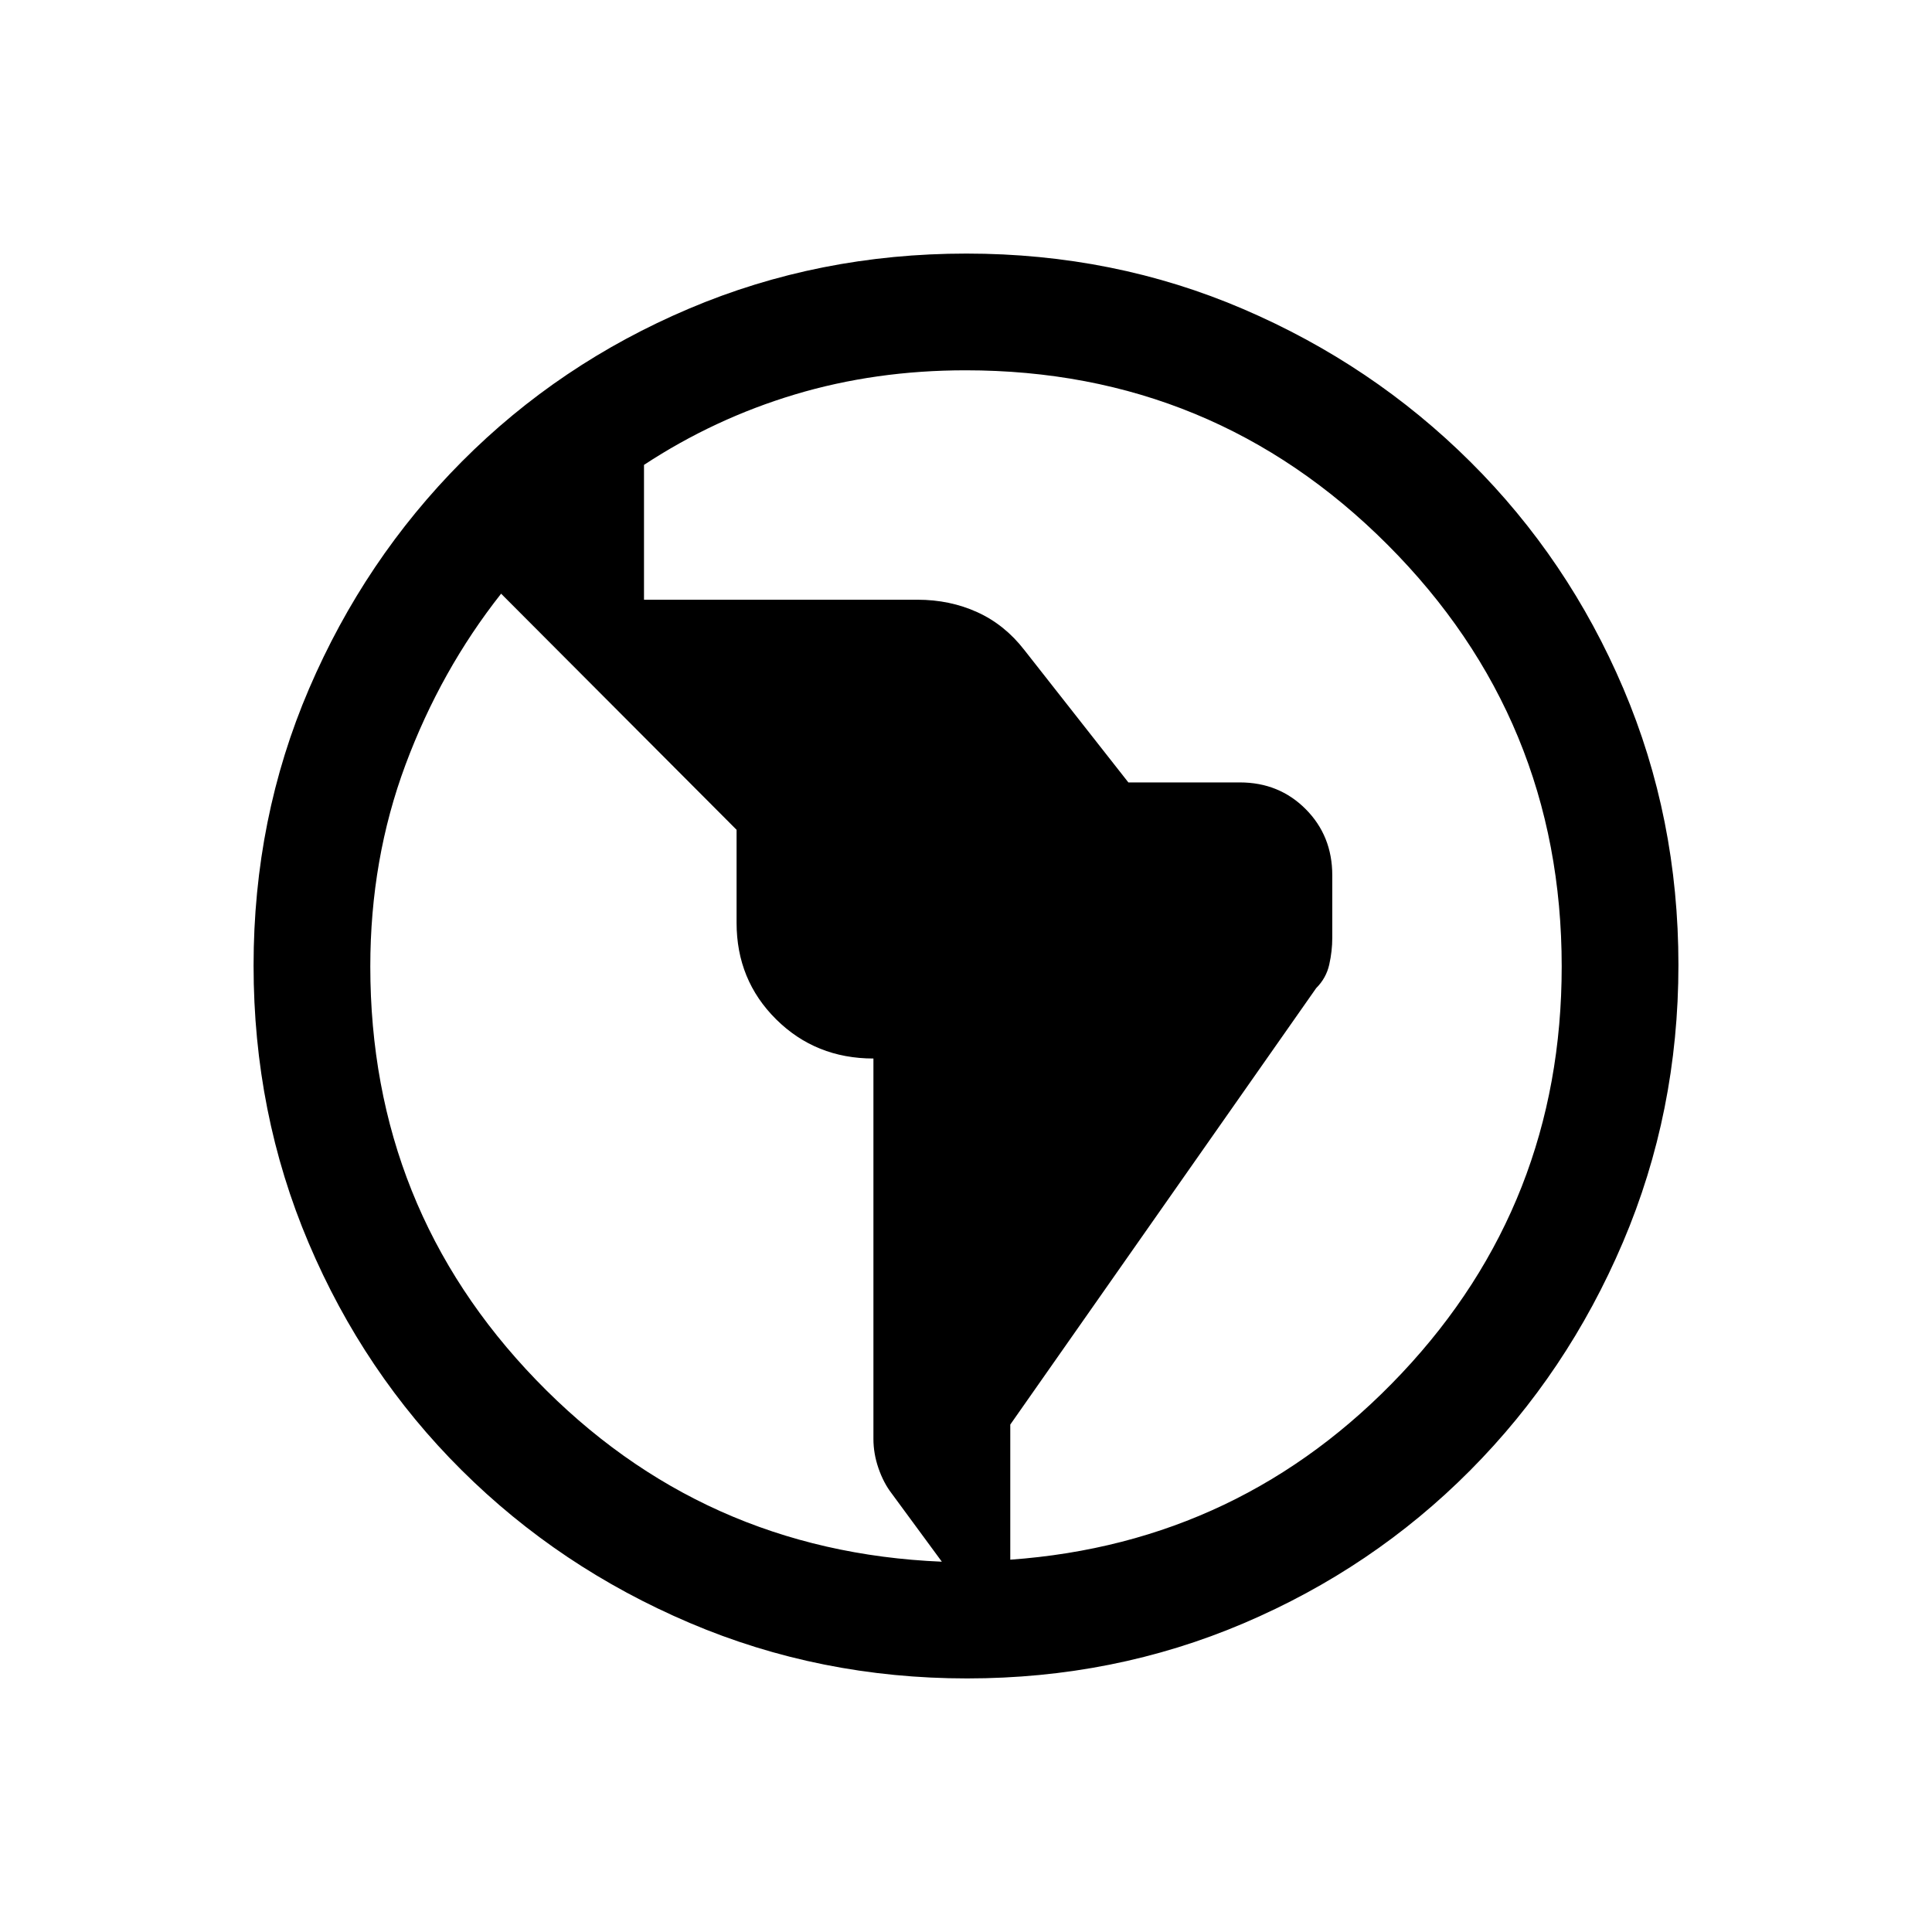 <svg xmlns="http://www.w3.org/2000/svg" height="20" viewBox="0 -960 960 960" width="20"><path d="M480.54-126q-73.08 0-137.83-27.58-64.75-27.57-113.36-75.92-48.62-48.34-75.98-112.85Q126-406.85 126-480.2q0-73.34 27.58-137.59 27.57-64.25 75.92-112.86 48.34-48.62 112.85-75.98Q406.85-834 480.2-834q73.34 0 137.59 27.58 64.25 27.57 112.86 75.92 48.62 48.34 75.98 112.61Q834-553.61 834-480.54q0 73.08-27.58 137.83-27.57 64.75-75.92 113.36-48.34 48.62-112.61 75.98Q553.61-126 480.54-126ZM468-184l-25-34q-4-5.21-6.5-12.46-2.5-7.25-2.5-14.54v-189.03q-28.7 0-48.35-19.48Q366-473 366-501.5v-46.18L249-665q-30 38-47.5 84.97Q184-533.07 184-479.78q0 120.08 82.35 205.43Q348.7-189 468-184Zm34-1q115.05-8.24 194.53-92.65Q776-362.06 776-479.78q0-122.89-86.54-209.56Q602.92-776 479.82-776 435-776 395-764q-40 12-75 35v67h135.9q16.1 0 29.73 6.2 13.62 6.2 23.37 18.8l51.68 65.78h55.37q19.53 0 32.74 13.27T662-525.07V-494q0 6.56-1.5 13.28T654-469L502-252.14V-185Z"/></svg>